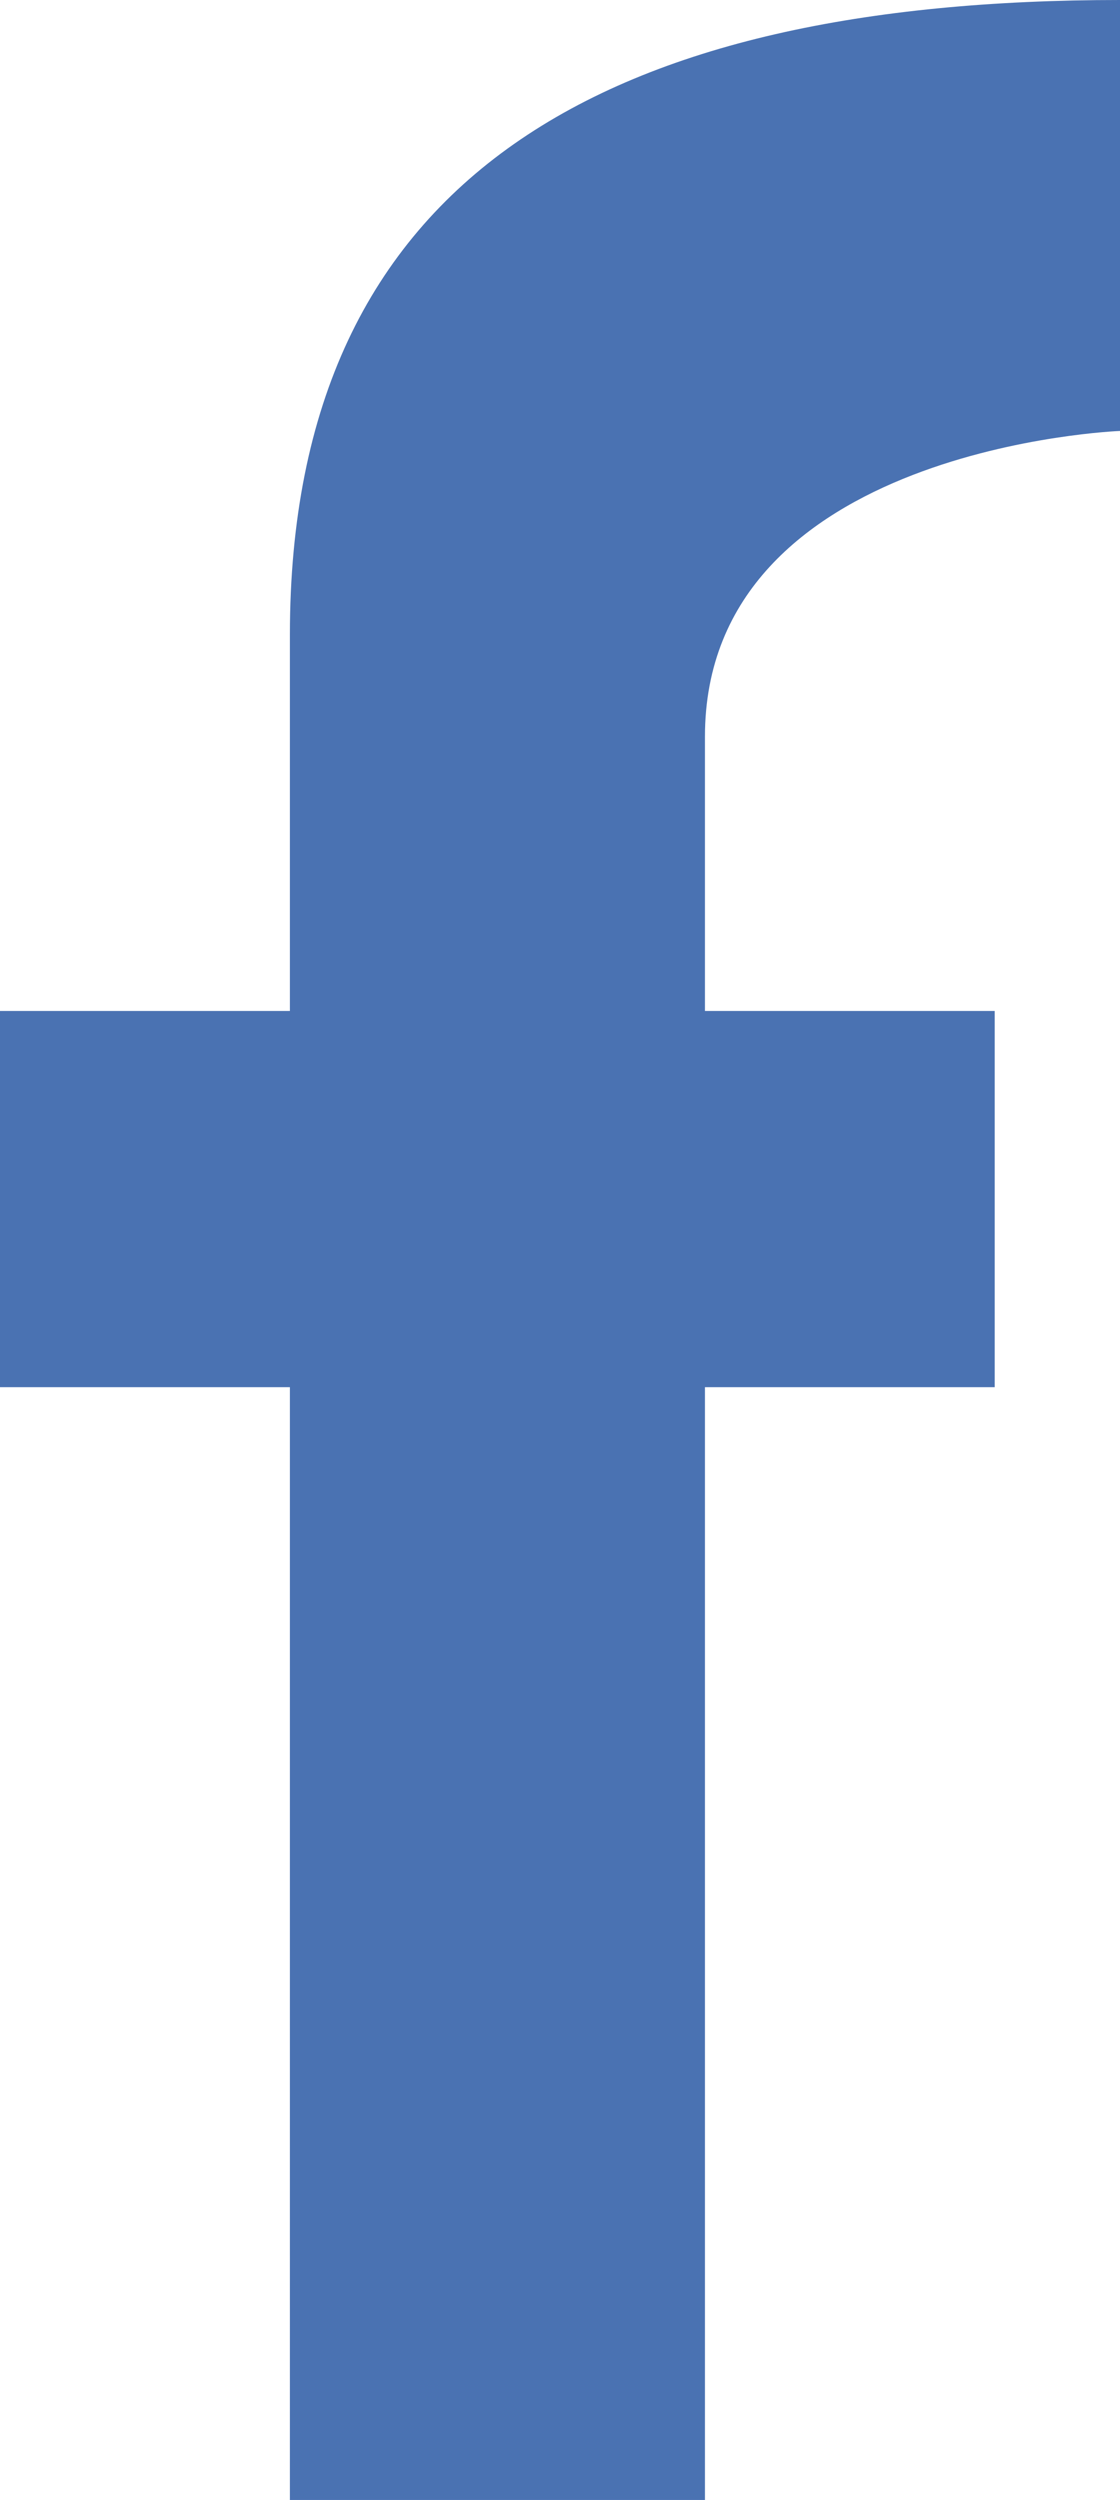 <?xml version="1.0" encoding="utf-8"?>
<!-- Generator: Adobe Illustrator 22.1.0, SVG Export Plug-In . SVG Version: 6.00 Build 0)  -->
<svg version="1.1" id="Capa_1" xmlns="http://www.w3.org/2000/svg" xmlns:xlink="http://www.w3.org/1999/xlink" x="0px" y="0px"
	 width="8.233px" height="18.366px" viewBox="0 0 8.233 18.366" enable-background="new 0 0 8.233 18.366" xml:space="preserve">
<path fill="#4A72B2" d="M5.182,5.412c0,0.404,0,1.12,0,2.015h2.13v2.764h-2.13c0,3.749,0,8.175,0,8.175H2.131c0,0,0-4.239,0-8.175H0
	V7.427h2.131c0-1.108,0-2.077,0-2.764C2.131,1.266,4.491,0,8.233,0v3.166C8.233,3.166,5.182,3.282,5.182,5.412z"/>
</svg>
